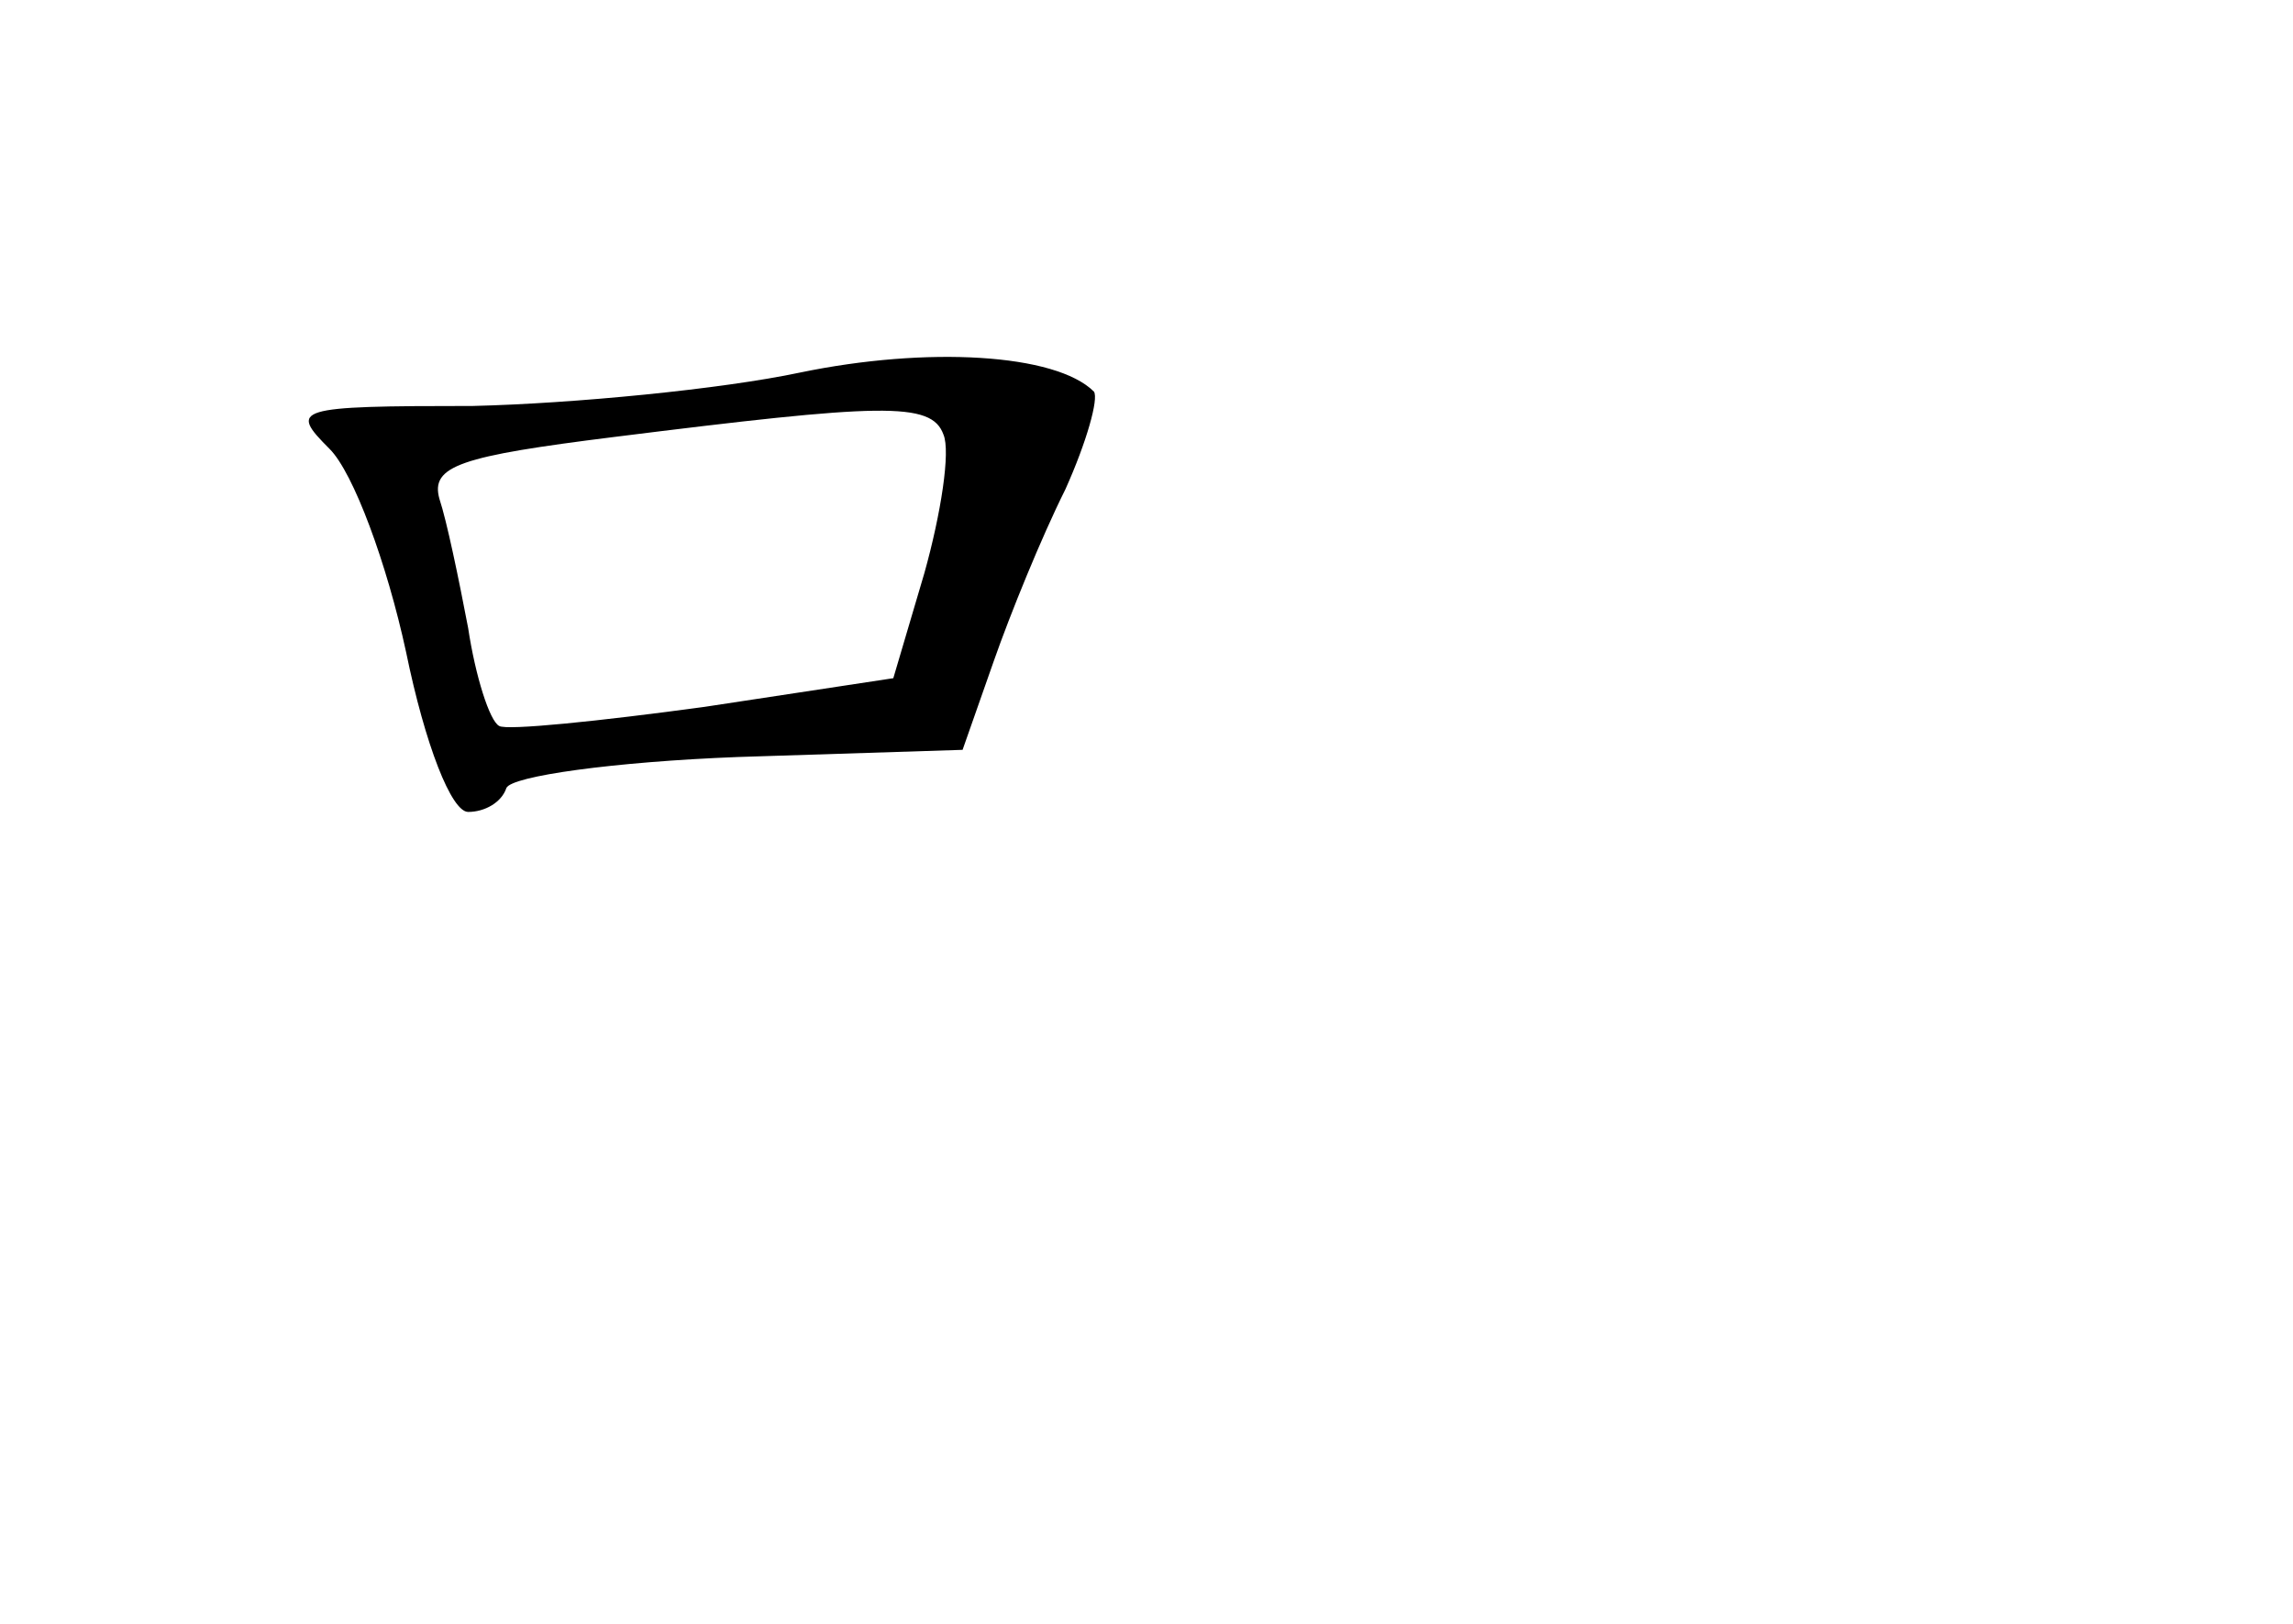 <?xml version="1.0" standalone="no"?>
<!DOCTYPE svg PUBLIC "-//W3C//DTD SVG 20010904//EN"
 "http://www.w3.org/TR/2001/REC-SVG-20010904/DTD/svg10.dtd">
<svg version="1.0" xmlns="http://www.w3.org/2000/svg"
 width="96pt" height="68pt" viewBox="0 0 96 68"
 preserveAspectRatio="xMidYMid meet">
<g transform="translate(0,68) scale(0.1,-0.1)"
fill="#000000" stroke="none">
<path d="M335 524 c-33 -7 -95 -13 -137 -14 -75 0 -77 -1 -60 -18 10 -10 24
-48 32 -85 8 -39 19 -67 26 -67 7 0 14 4 16 10 2 5 45 11 97 13 l94 3 13 37
c7 20 20 52 30 72 9 20 14 38 12 41 -16 16 -70 19 -123 8z m60 -26 c3 -7 -1
-33 -8 -58 l-13 -44 -79 -12 c-44 -6 -83 -10 -86 -8 -4 2 -10 21 -13 41 -4 21
-9 45 -12 54 -4 14 9 18 73 26 112 14 133 15 138 1z"/>
</g>
</svg>
